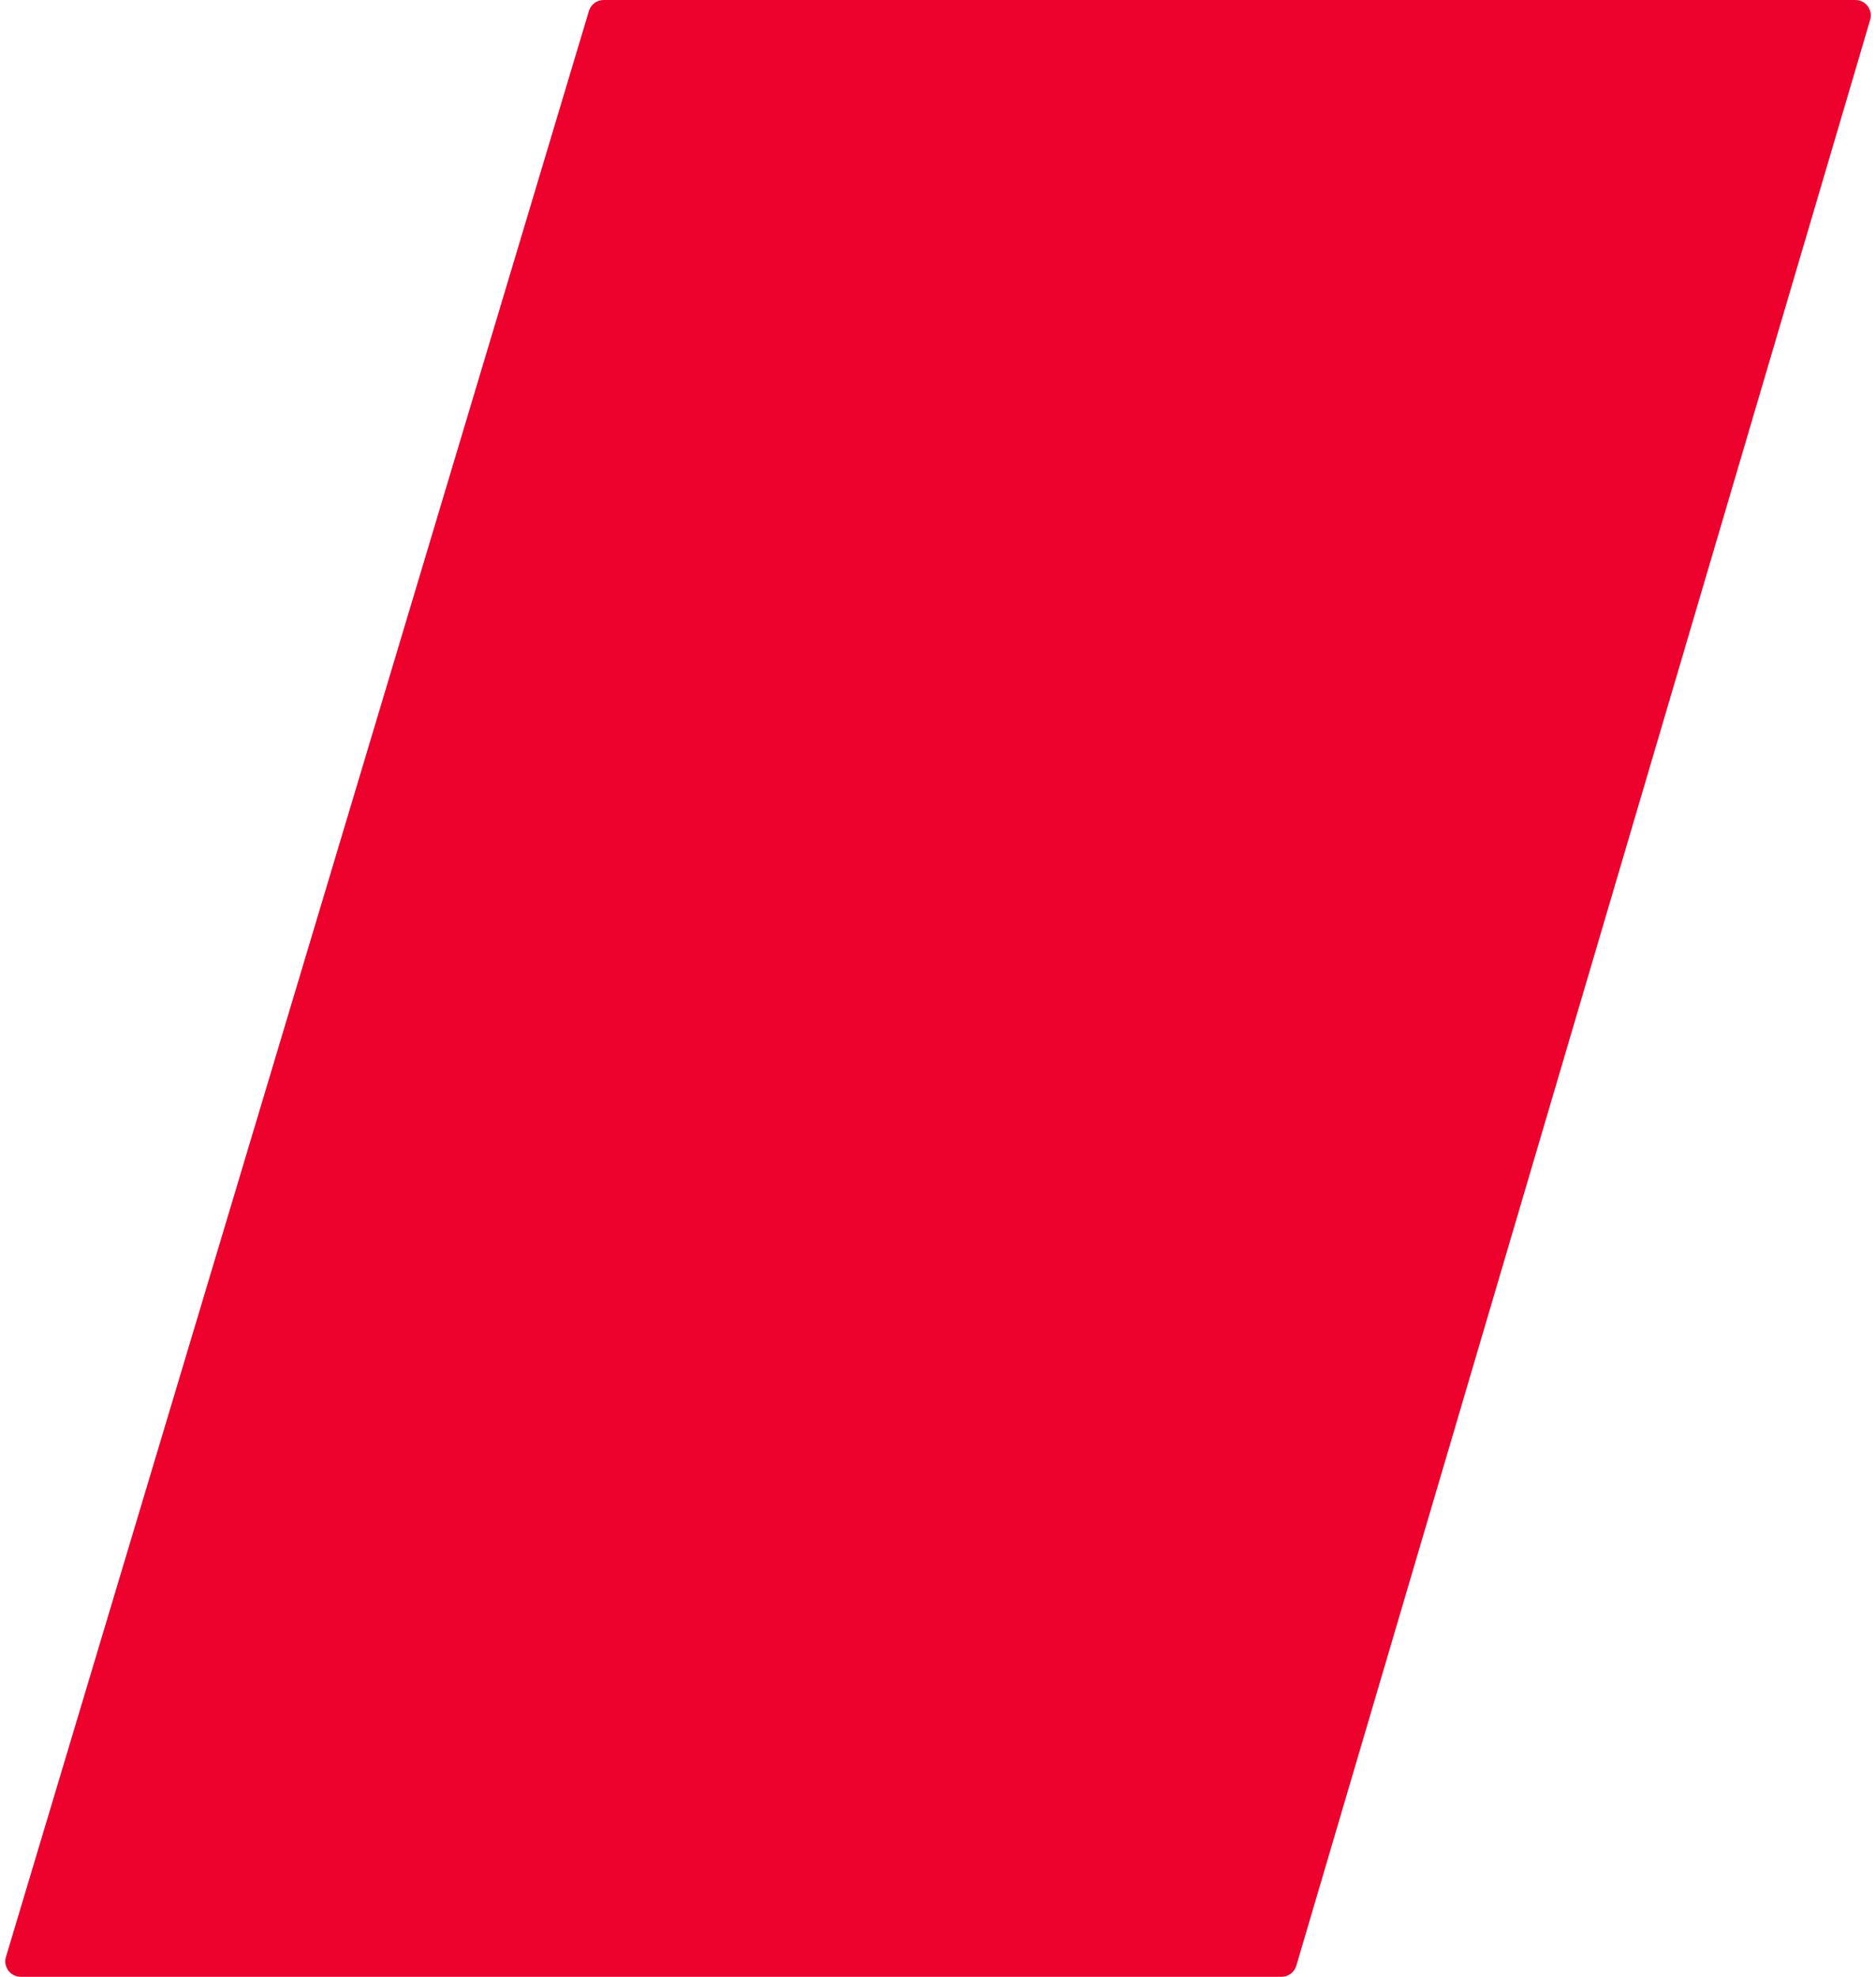 <?xml version="1.0" encoding="UTF-8"?>
<svg width="243px" height="256px" viewBox="0 0 243 256" version="1.1" xmlns="http://www.w3.org/2000/svg" xmlns:xlink="http://www.w3.org/1999/xlink">
    <title>Artboard</title>
    <g id="Artboard" stroke="none" stroke-width="1" fill="none" fill-rule="evenodd">
        <path d="M76.28,1.426 L0.771,253.426 C0.454,254.484 1.055,255.599 2.113,255.916 C2.299,255.972 2.493,256 2.687,256 L165.992,256 C166.879,256 167.66,255.416 167.911,254.566 L242.243,2.566 C242.556,1.506 241.95,0.394 240.891,0.082 C240.707,0.028 240.516,3.55271368e-15 240.325,3.77475828e-15 L78.195,5.32907052e-15 C77.312,5.55111512e-15 76.533,0.58 76.28,1.426 Z" id="Path" fill="#EC022D"></path>
    </g>
</svg>